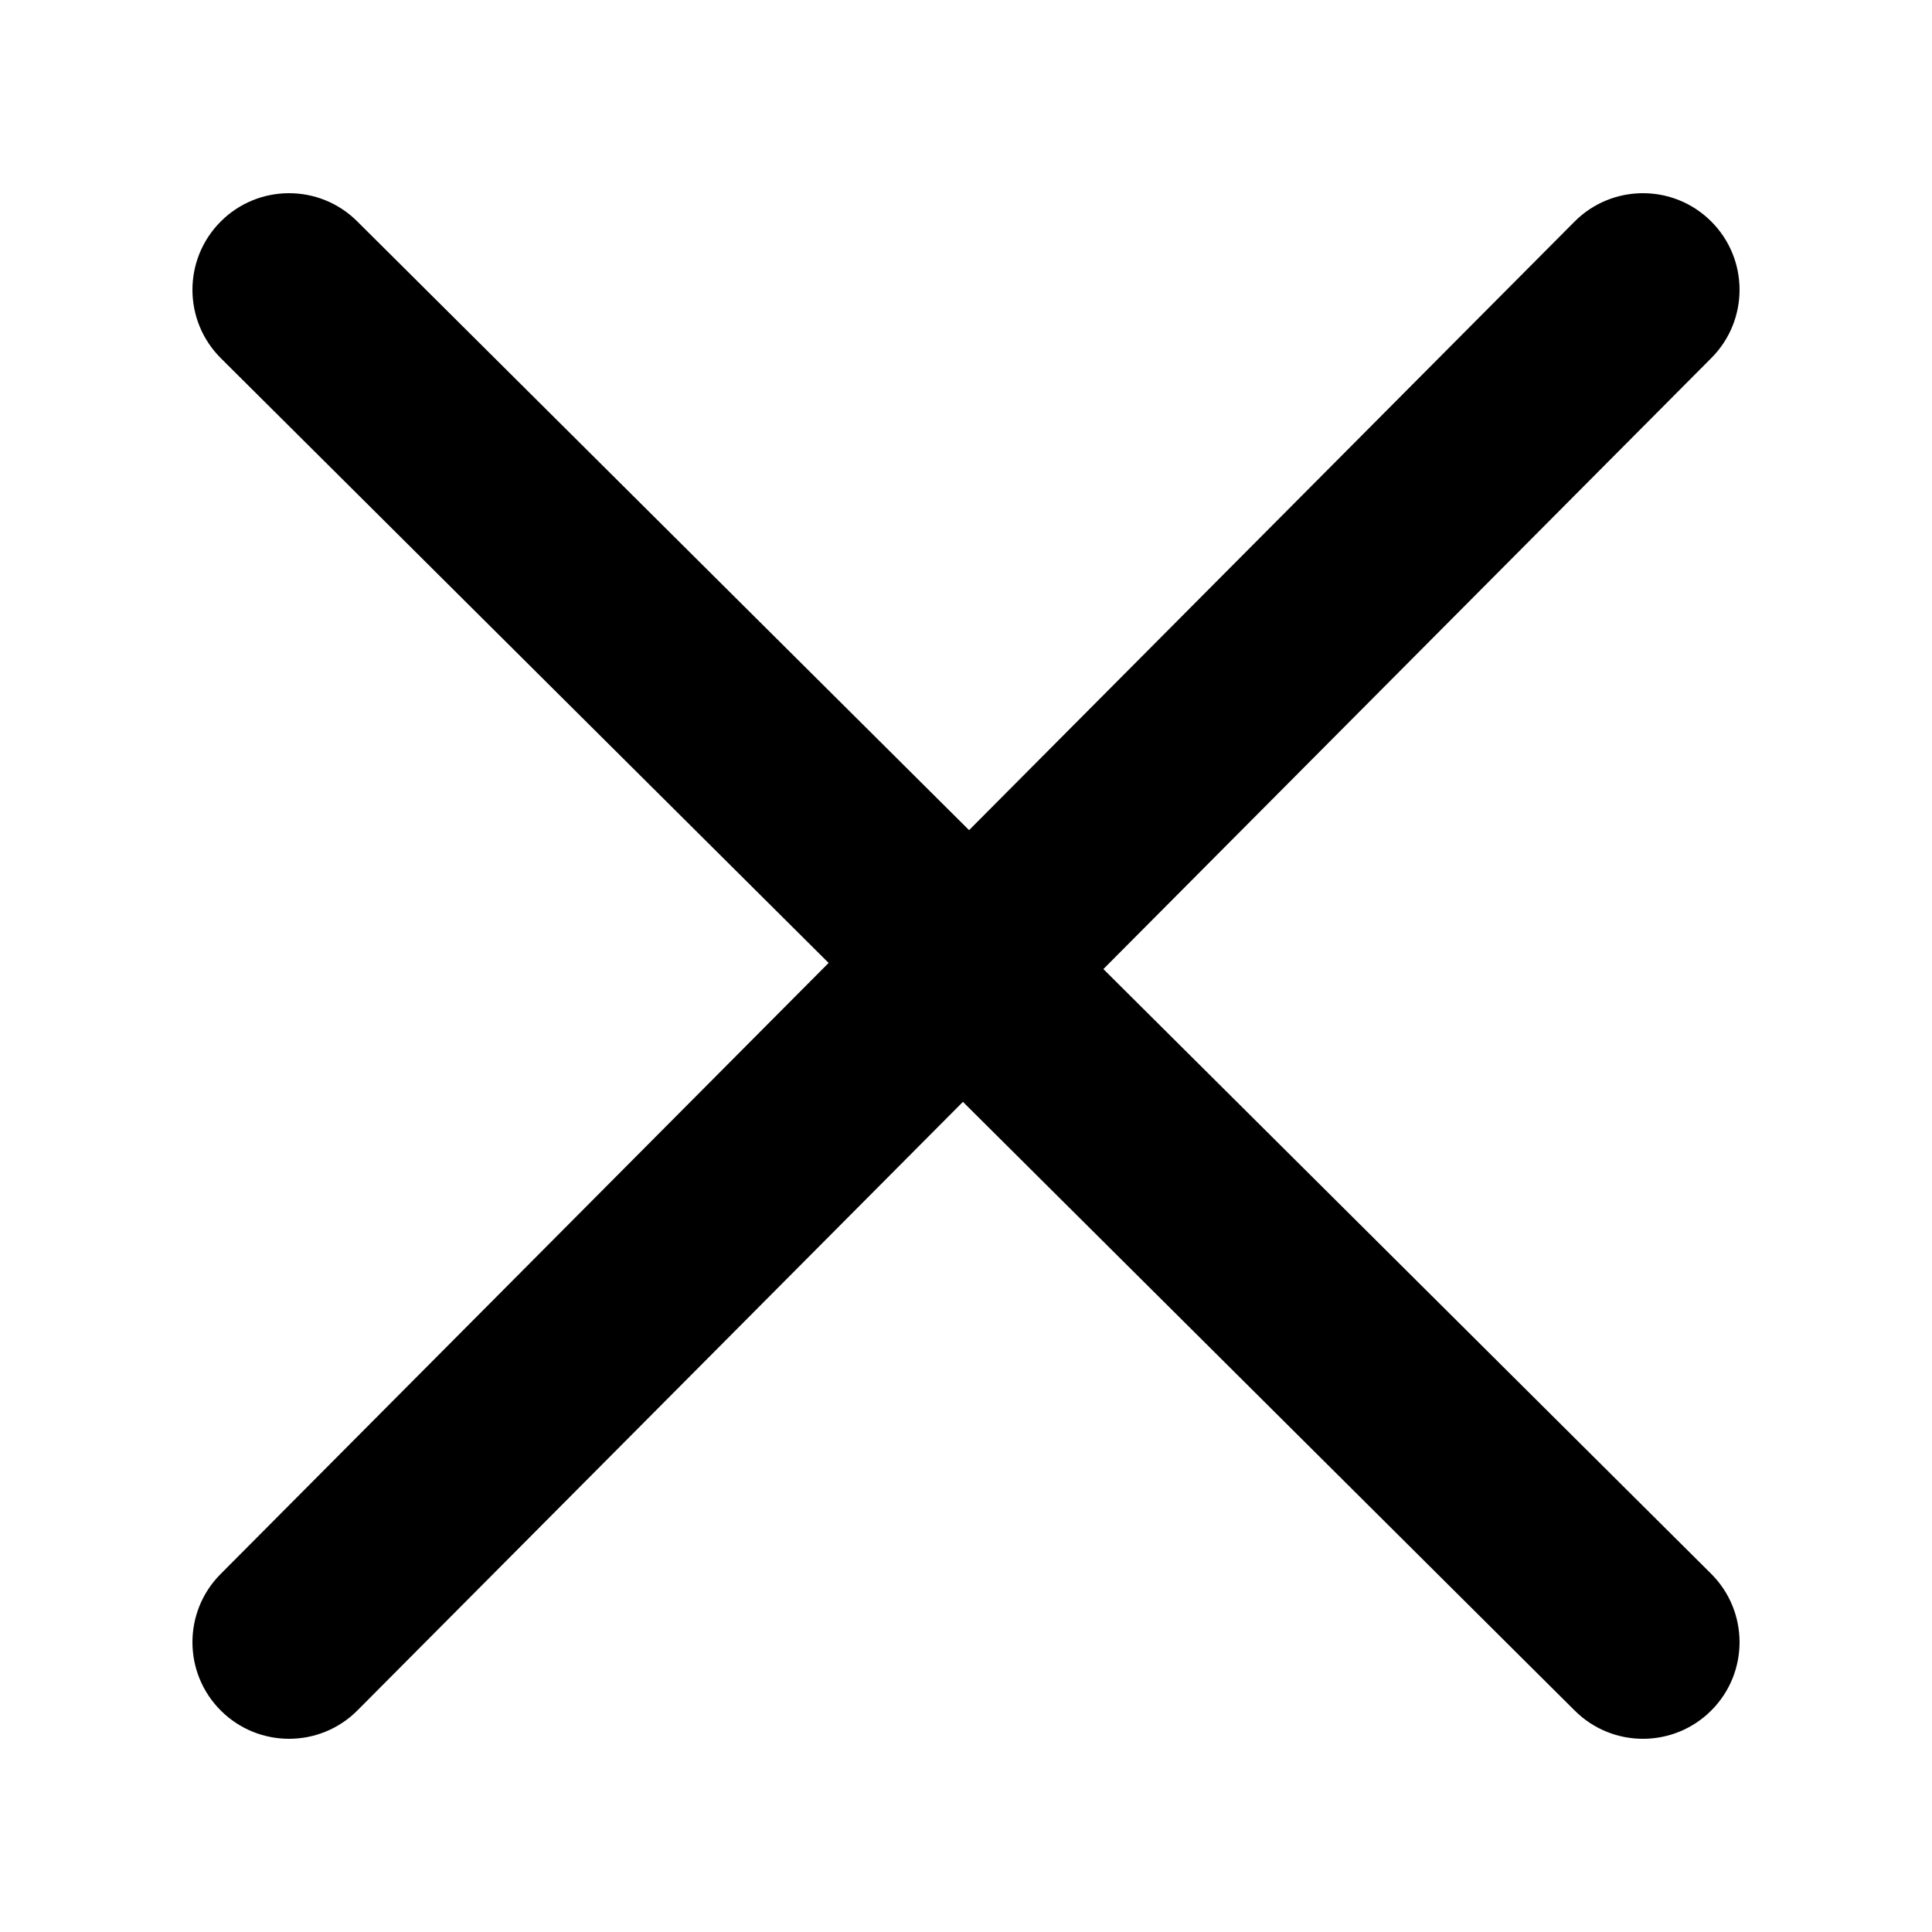 <?xml version="1.0" standalone="no"?><!DOCTYPE svg PUBLIC "-//W3C//DTD SVG 1.1//EN" "http://www.w3.org/Graphics/SVG/1.1/DTD/svg11.dtd"><svg t="1570774716973" class="icon" viewBox="0 0 1024 1024" version="1.1" xmlns="http://www.w3.org/2000/svg" p-id="3908" xmlns:xlink="http://www.w3.org/1999/xlink" width="72" height="72"><defs><style type="text/css"></style></defs><path d="M510.37 584.01L189.495 906.512c-19.945 20.045-52.362 20.126-72.407 0.182-20.045-19.944-20.126-52.362-0.182-72.408l322.281-323.914-322.098-320.478c-20.045-19.944-20.127-52.362-0.184-72.407 19.944-20.045 52.362-20.128 72.407-0.183L513.629 439.99l320.877-322.504c19.945-20.045 52.362-20.126 72.407-0.182 20.045 19.944 20.126 52.362 0.182 72.408L584.814 513.627l322.098 320.478c20.045 19.944 20.127 52.362 0.184 72.407-19.944 20.045-52.362 20.128-72.407 0.183L510.371 584.01z" fill="#000000" p-id="3909"></path></svg>